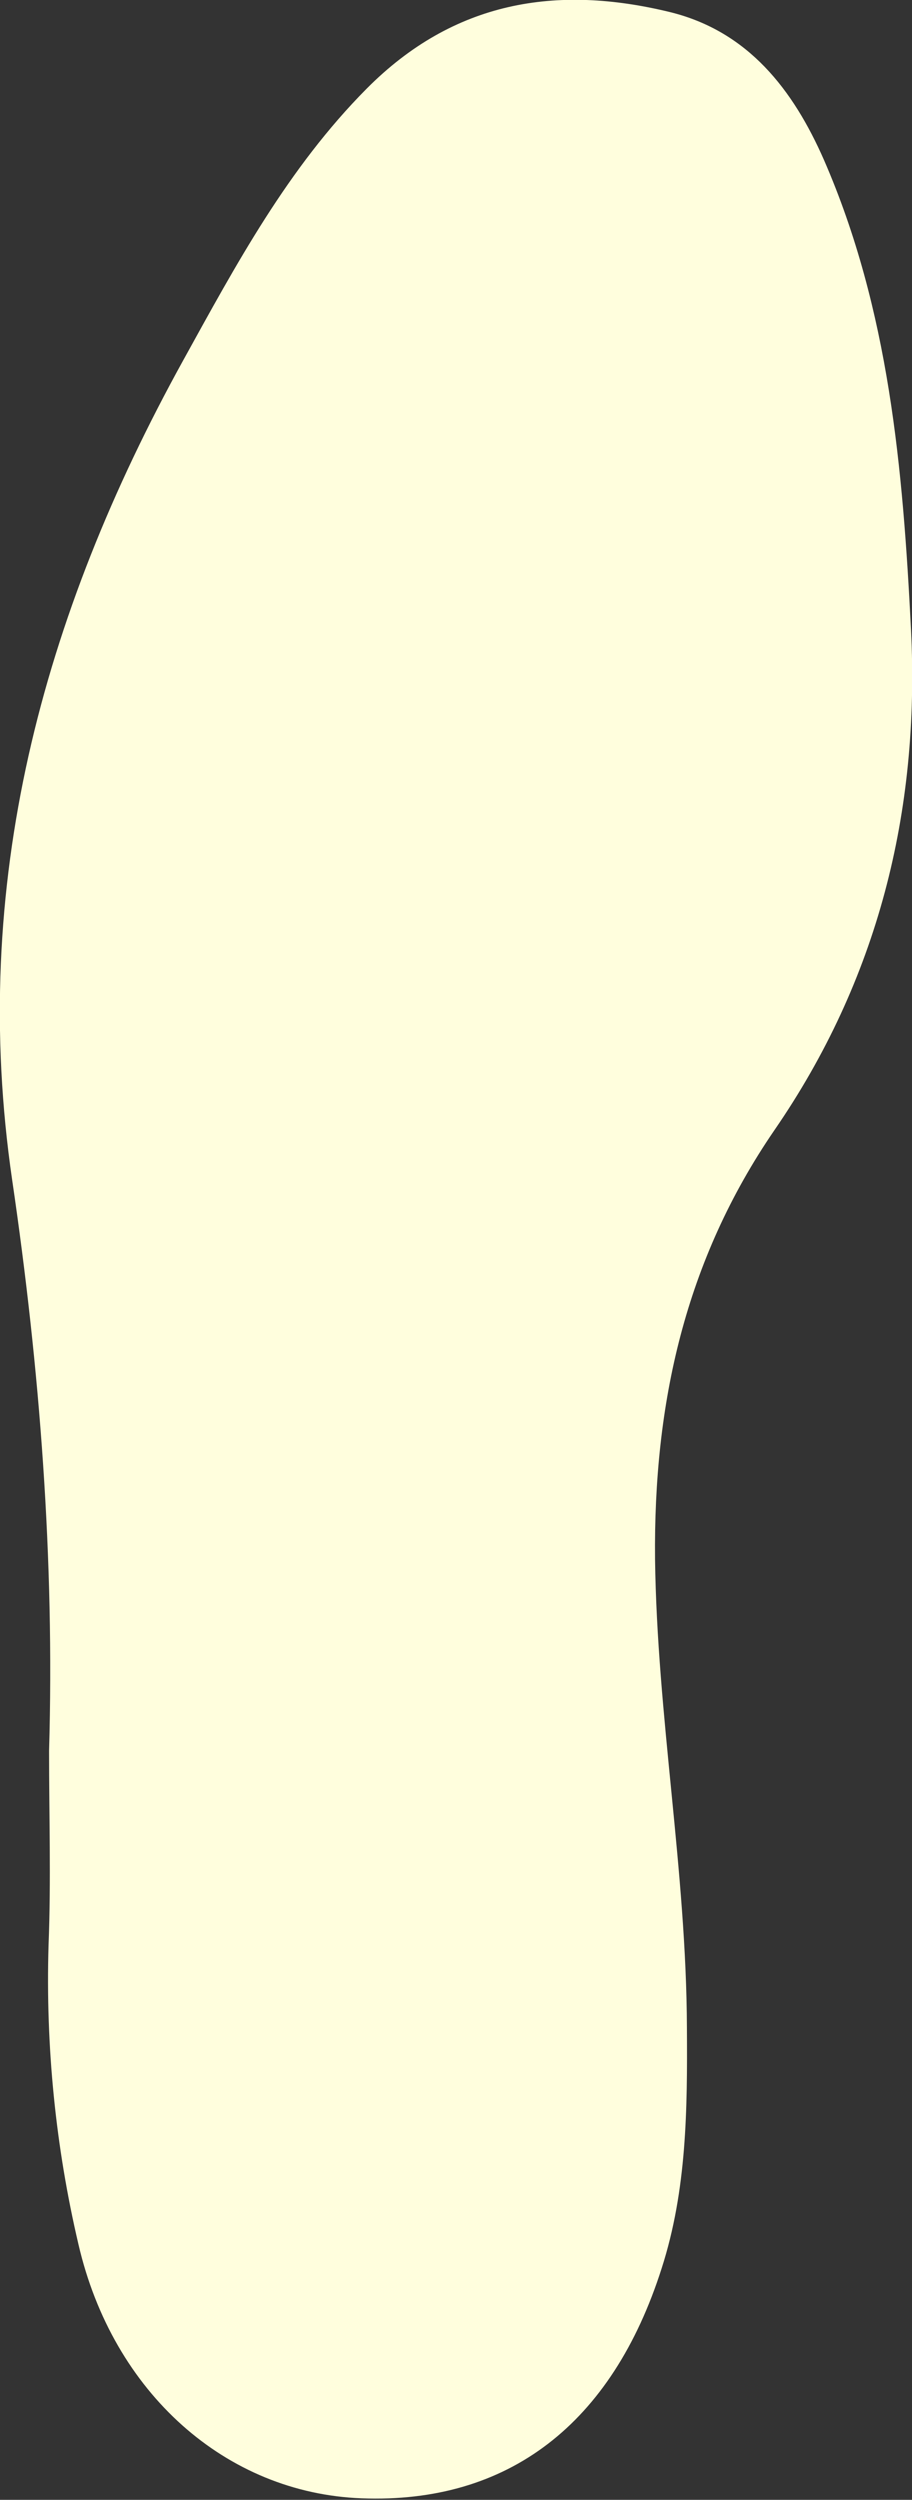 <?xml version="1.0" encoding="utf-8"?>
<!-- Generator: Adobe Illustrator 28.1.0, SVG Export Plug-In . SVG Version: 6.00 Build 0)  -->
<svg version="1.1" id="Layer_1" xmlns="http://www.w3.org/2000/svg" xmlns:xlink="http://www.w3.org/1999/xlink" x="0px" y="0px"
	 viewBox="0 0 180.3 493.7" style="enable-background:new 0 0 180.3 493.7;" xml:space="preserve">
<rect x="0" y="0" width="180.3" height="493.7" fill="#333333" stroke="none"/>
<style type="text/css">
	.st0{fill:#FFFEDD;}
</style>
<path class="st0" d="M9.7,345.8C10.8,308,7.9,270.4,2.4,233c-8.5-58.2,5.9-111.3,33.8-161.8c10.5-19,20.7-38,36.3-53.7
	c17.2-17.3,37.5-20.6,60-15.1c15.4,3.8,24.3,15.3,30.4,29.2c12.9,29.6,15.6,61,17.2,92.7c1.8,36.1-6.6,69.3-27,98.9
	c-17.7,25.8-23.9,54-23.6,84.7c0.4,31,6.2,61.6,6.3,92.6c0.1,16,0,32-5,47.5c-9.8,30.7-30.3,46.5-59.3,45.4
	c-26.8-1-49.2-20.8-56-50.2C11,424,9,404.2,9.6,384.1C10.1,371.4,9.7,358.5,9.7,345.8L9.7,345.8z"/>
</svg>
